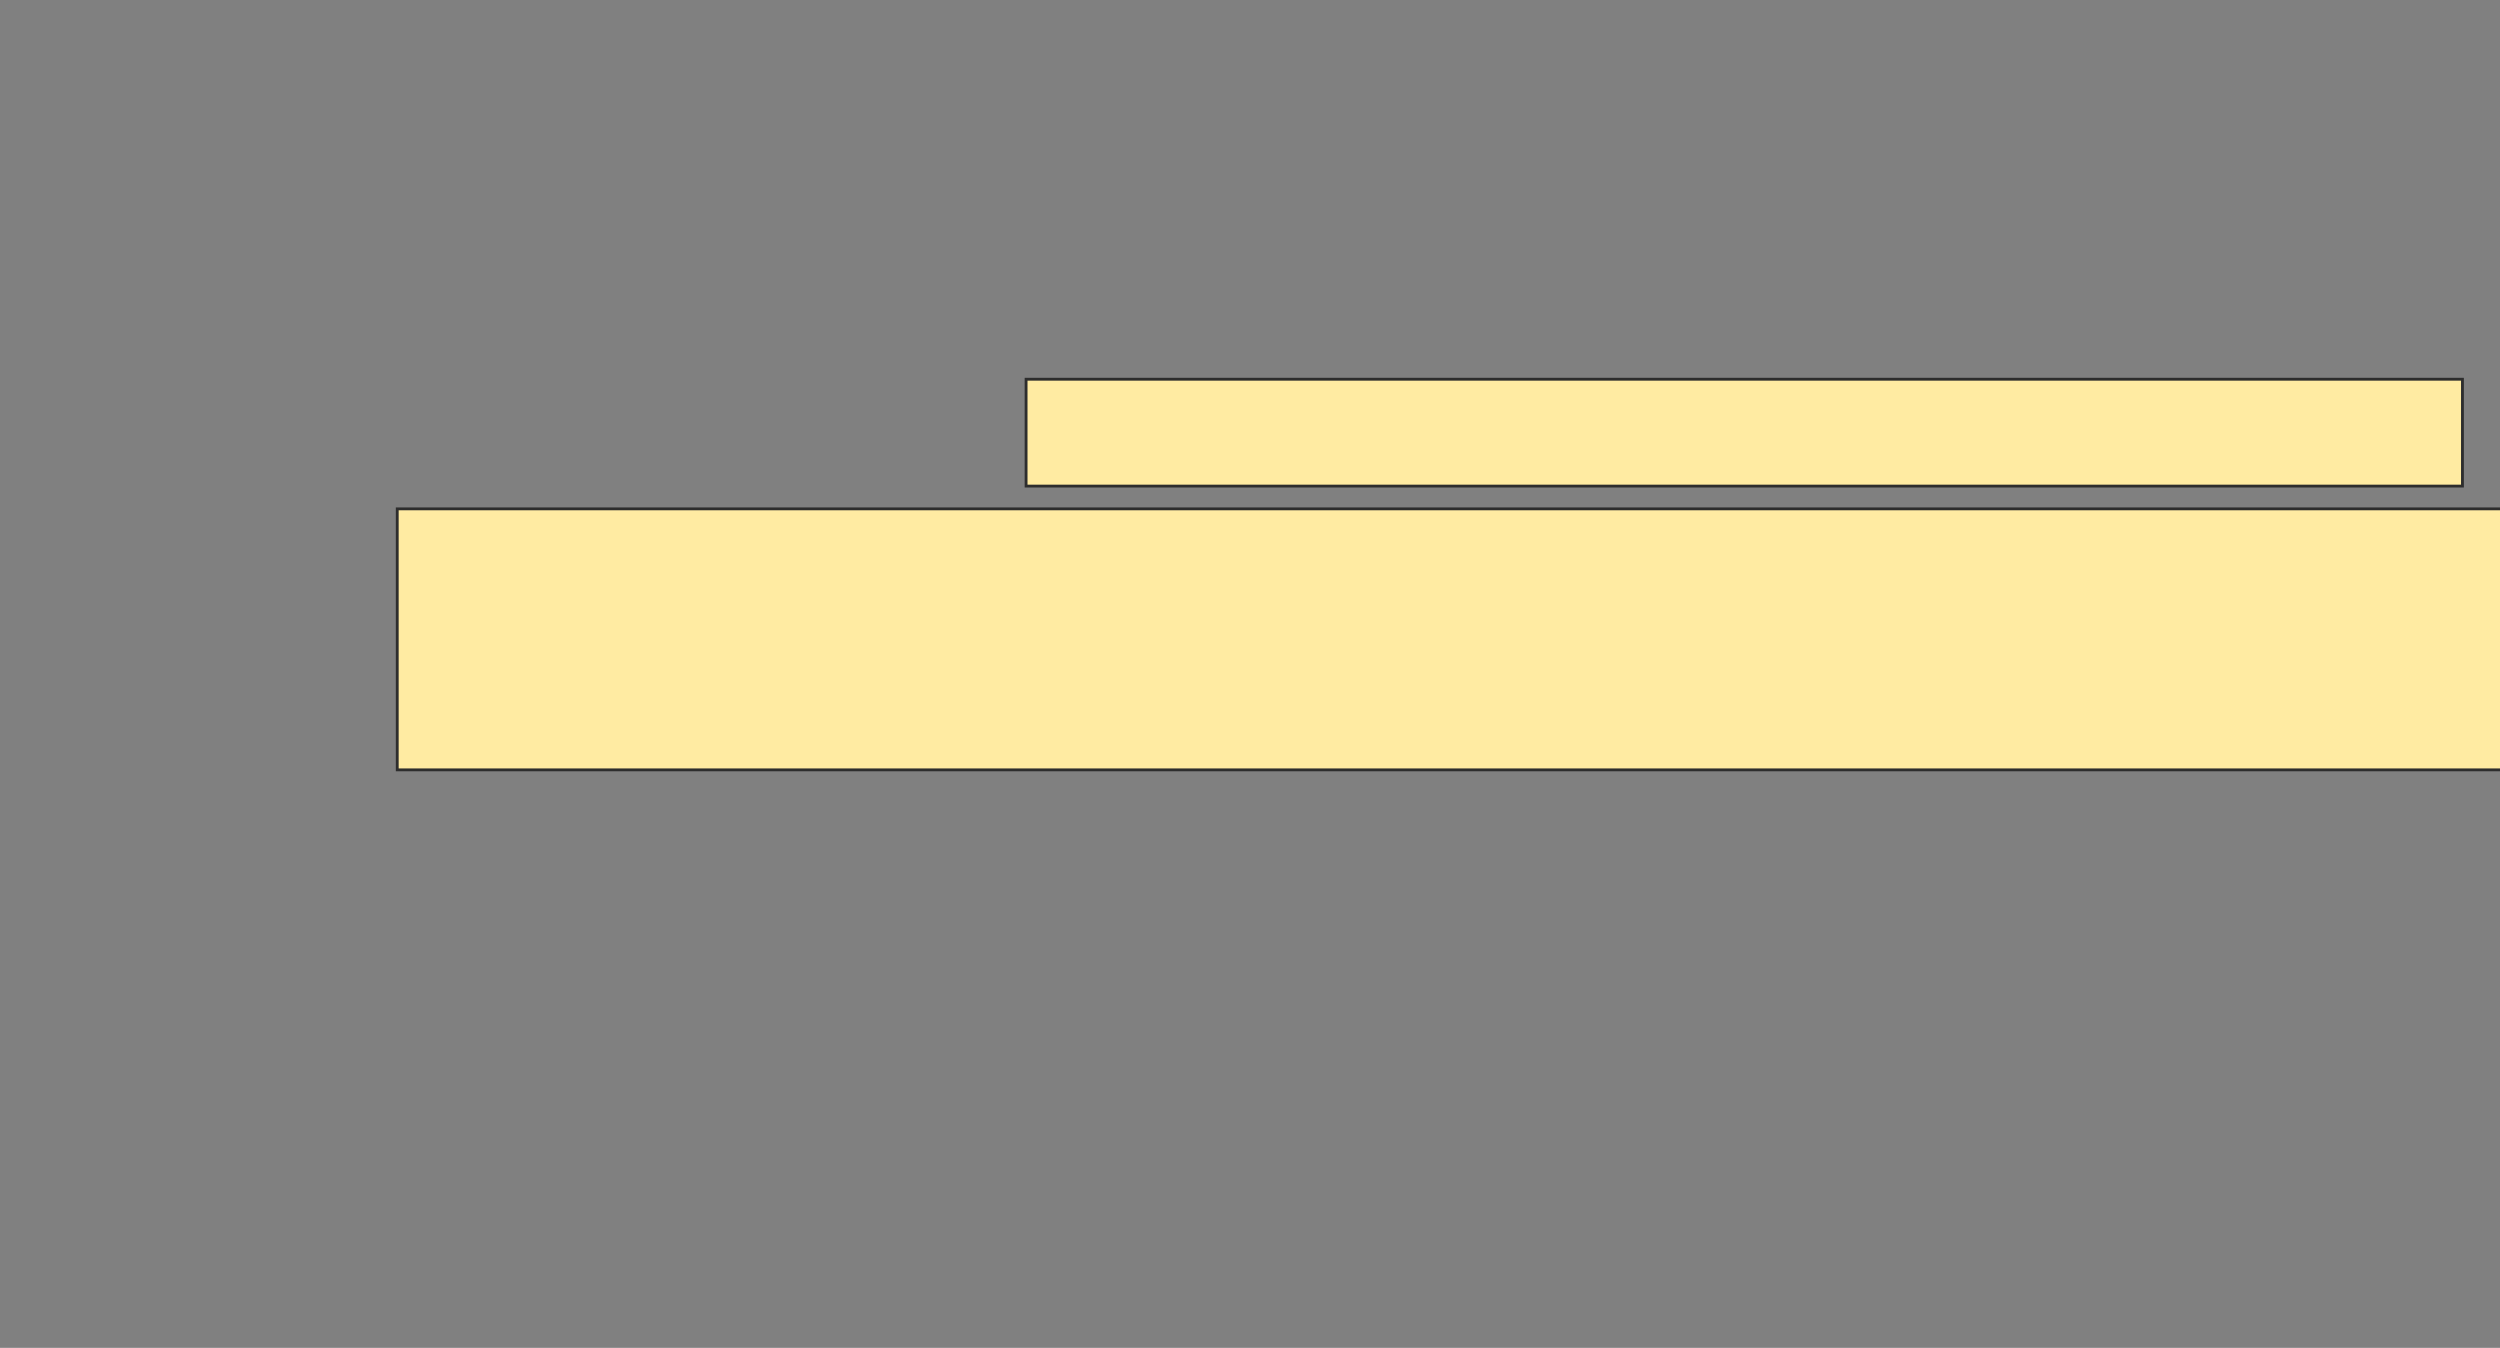 <svg height="475" width="881" xmlns="http://www.w3.org/2000/svg"><rect width="100%" height="100%" fill="#808080" stroke="none"/><path fill="#FFEBA2" stroke="#2D2D2D" d="M361.593 133.642H867.766V171.296H361.593z"/><path fill="#FFEBA2" stroke="#2D2D2D" d="M139.988 179.321H883.815V271.296H139.988z"/></svg>